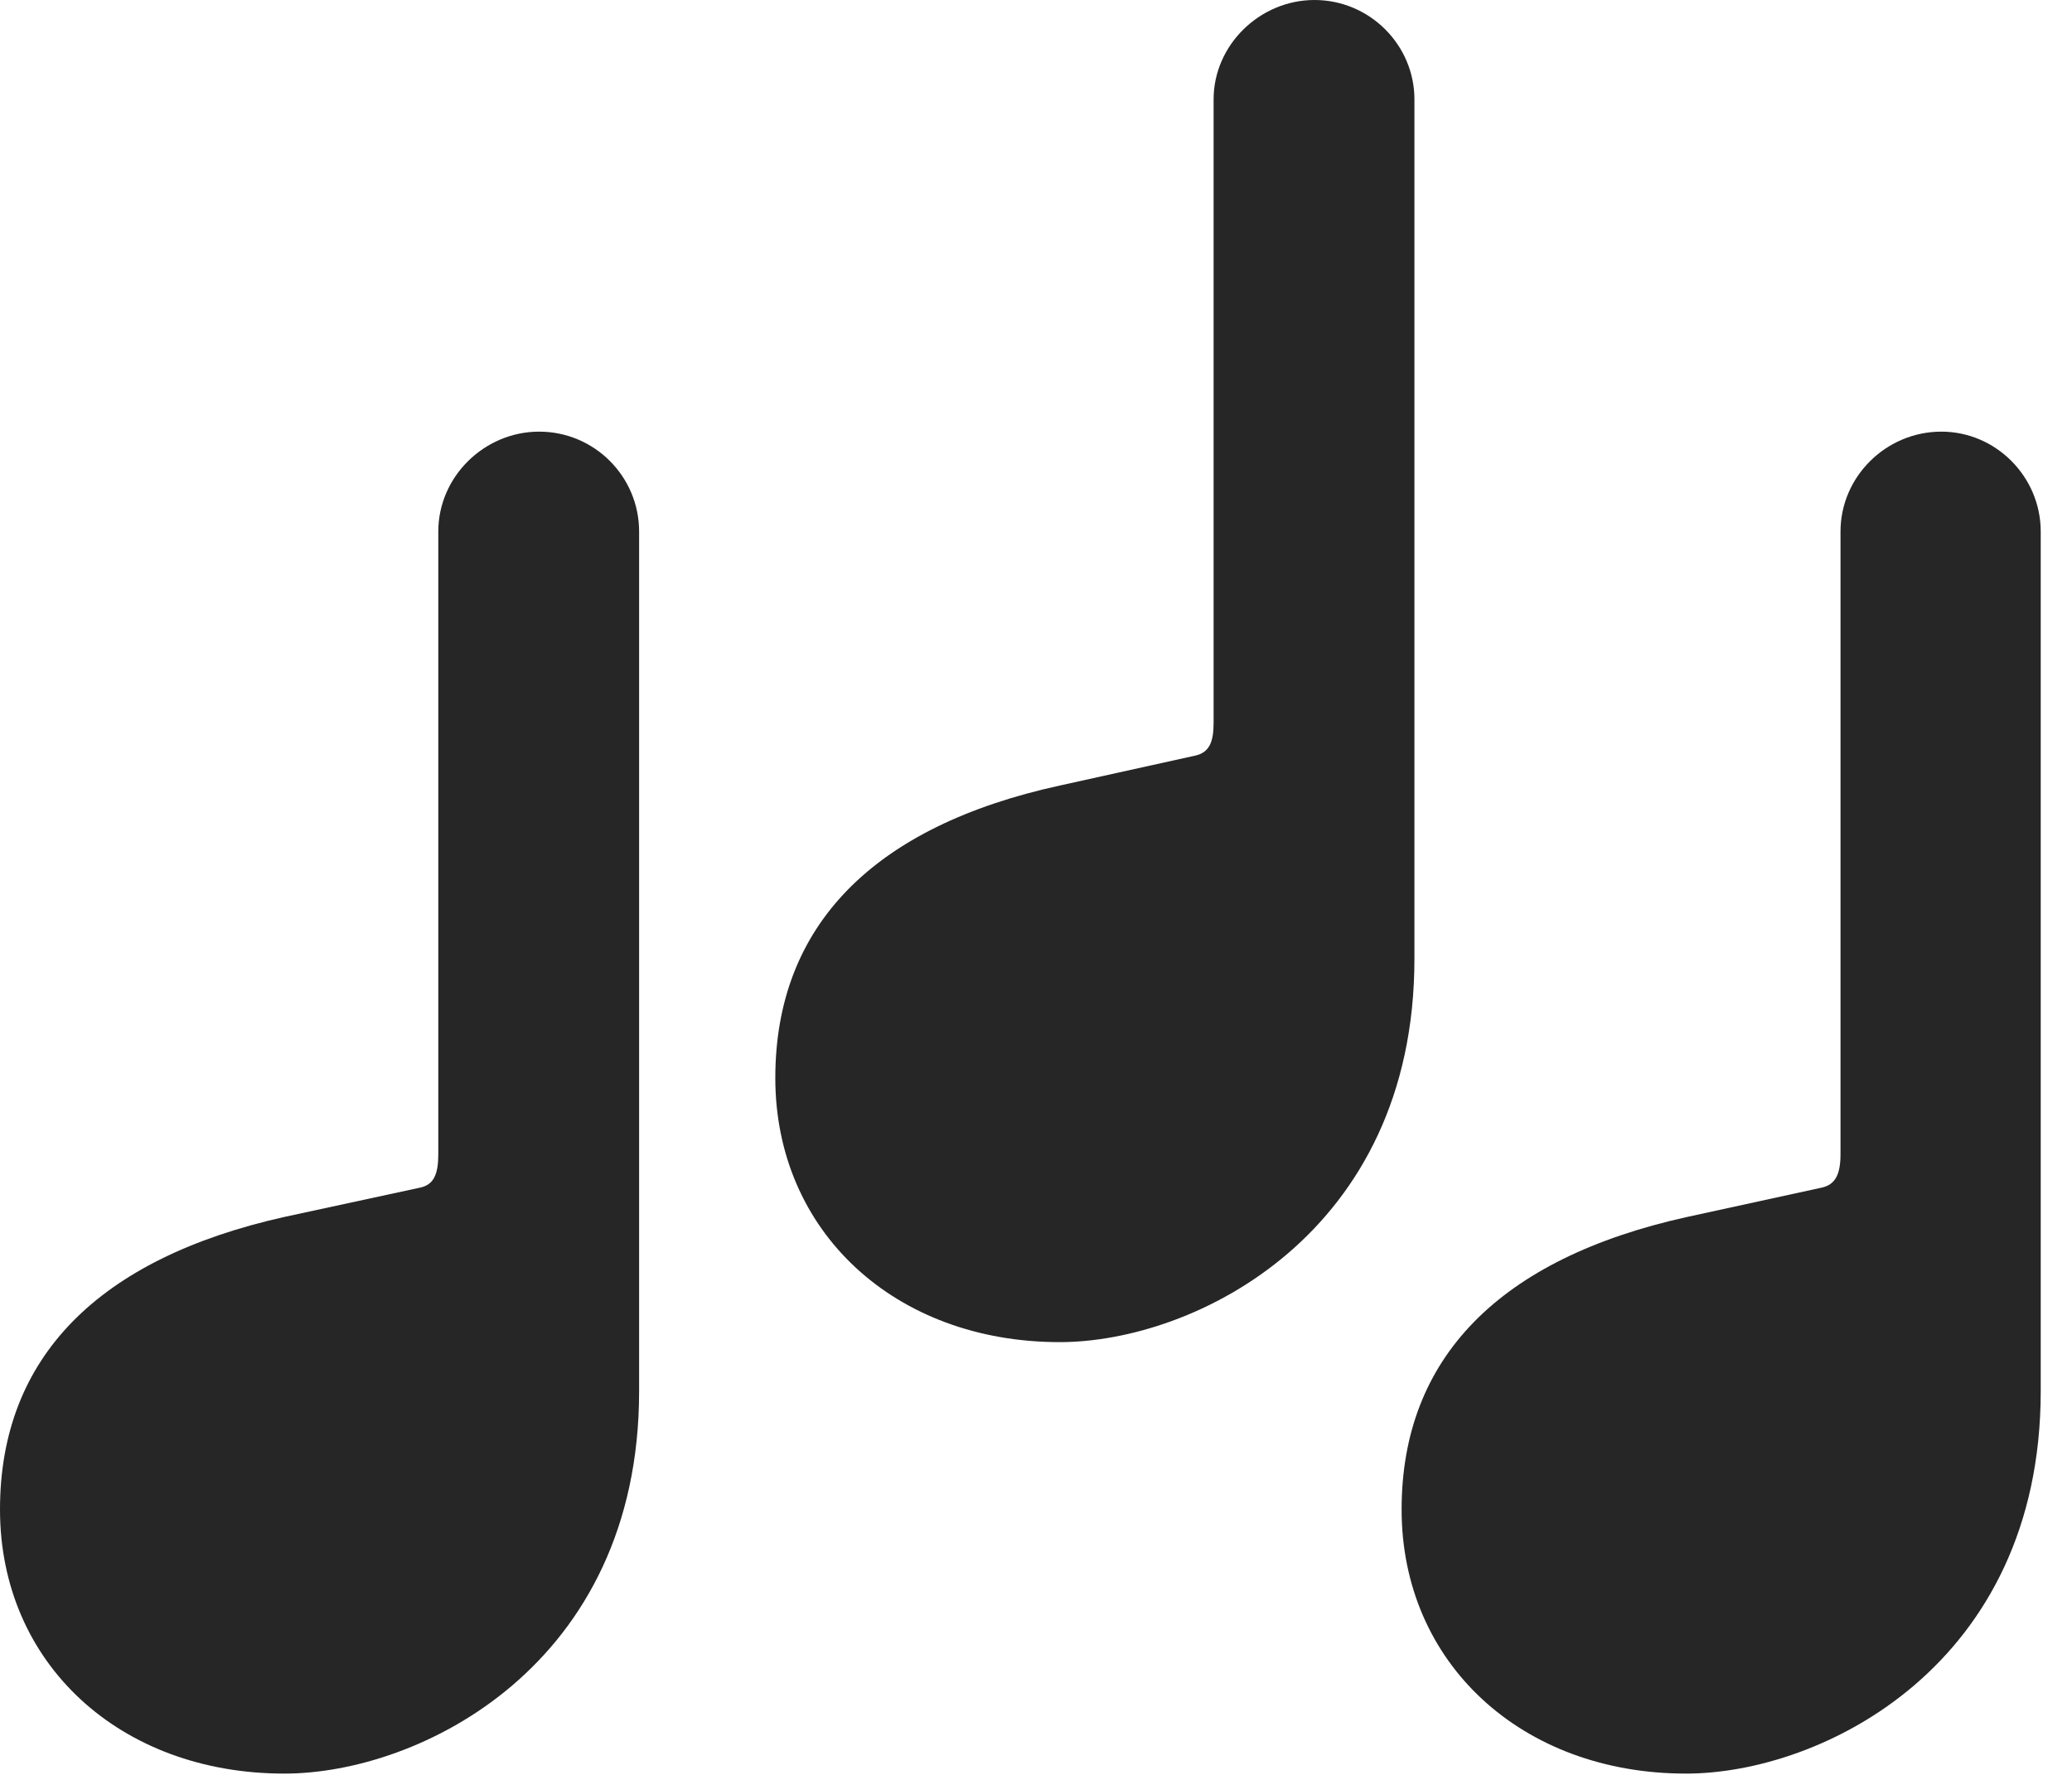 <?xml version="1.0" encoding="UTF-8"?>
<!--Generator: Apple Native CoreSVG 326-->
<!DOCTYPE svg PUBLIC "-//W3C//DTD SVG 1.1//EN" "http://www.w3.org/Graphics/SVG/1.1/DTD/svg11.dtd">
<svg version="1.1" xmlns="http://www.w3.org/2000/svg" xmlns:xlink="http://www.w3.org/1999/xlink"
       viewBox="0 0 23.916 20.487">
       <g>
              <rect height="20.487" opacity="0" width="23.916" x="0" y="0" />
              <path d="M16.178 17.426C16.178 19.198 17.562 20.475 19.461 20.475C21.024 20.475 23.555 19.231 23.555 16.059L23.555 6.137C23.555 5.502 23.036 4.983 22.408 4.983C21.771 4.983 21.244 5.502 21.244 6.137L21.244 13.324C21.244 13.559 21.183 13.678 21.024 13.711L19.469 14.05C17.312 14.528 16.178 15.673 16.178 17.426Z"
                     fill="currentColor" fill-opacity="0.85" />
              <path d="M8.949 12.445C8.949 14.216 10.328 15.494 12.232 15.494C13.79 15.494 16.326 14.243 16.326 11.069L16.326 1.147C16.326 0.519 15.809 0 15.172 0C14.542 0 14.008 0.519 14.008 1.147L14.008 8.344C14.008 8.569 13.957 8.687 13.796 8.723L12.235 9.068C10.084 9.537 8.949 10.683 8.949 12.445Z"
                     fill="currentColor" fill-opacity="0.85" />
              <path d="M0 17.426C0 19.198 1.378 20.475 3.283 20.475C4.84 20.475 7.377 19.231 7.377 16.059L7.377 6.137C7.377 5.5 6.86 4.983 6.223 4.983C5.593 4.983 5.059 5.5 5.059 6.137L5.059 13.324C5.059 13.557 5.007 13.678 4.846 13.711L3.286 14.048C1.134 14.528 0 15.671 0 17.426Z"
                     fill="currentColor" fill-opacity="0.85" />
       </g>
</svg>